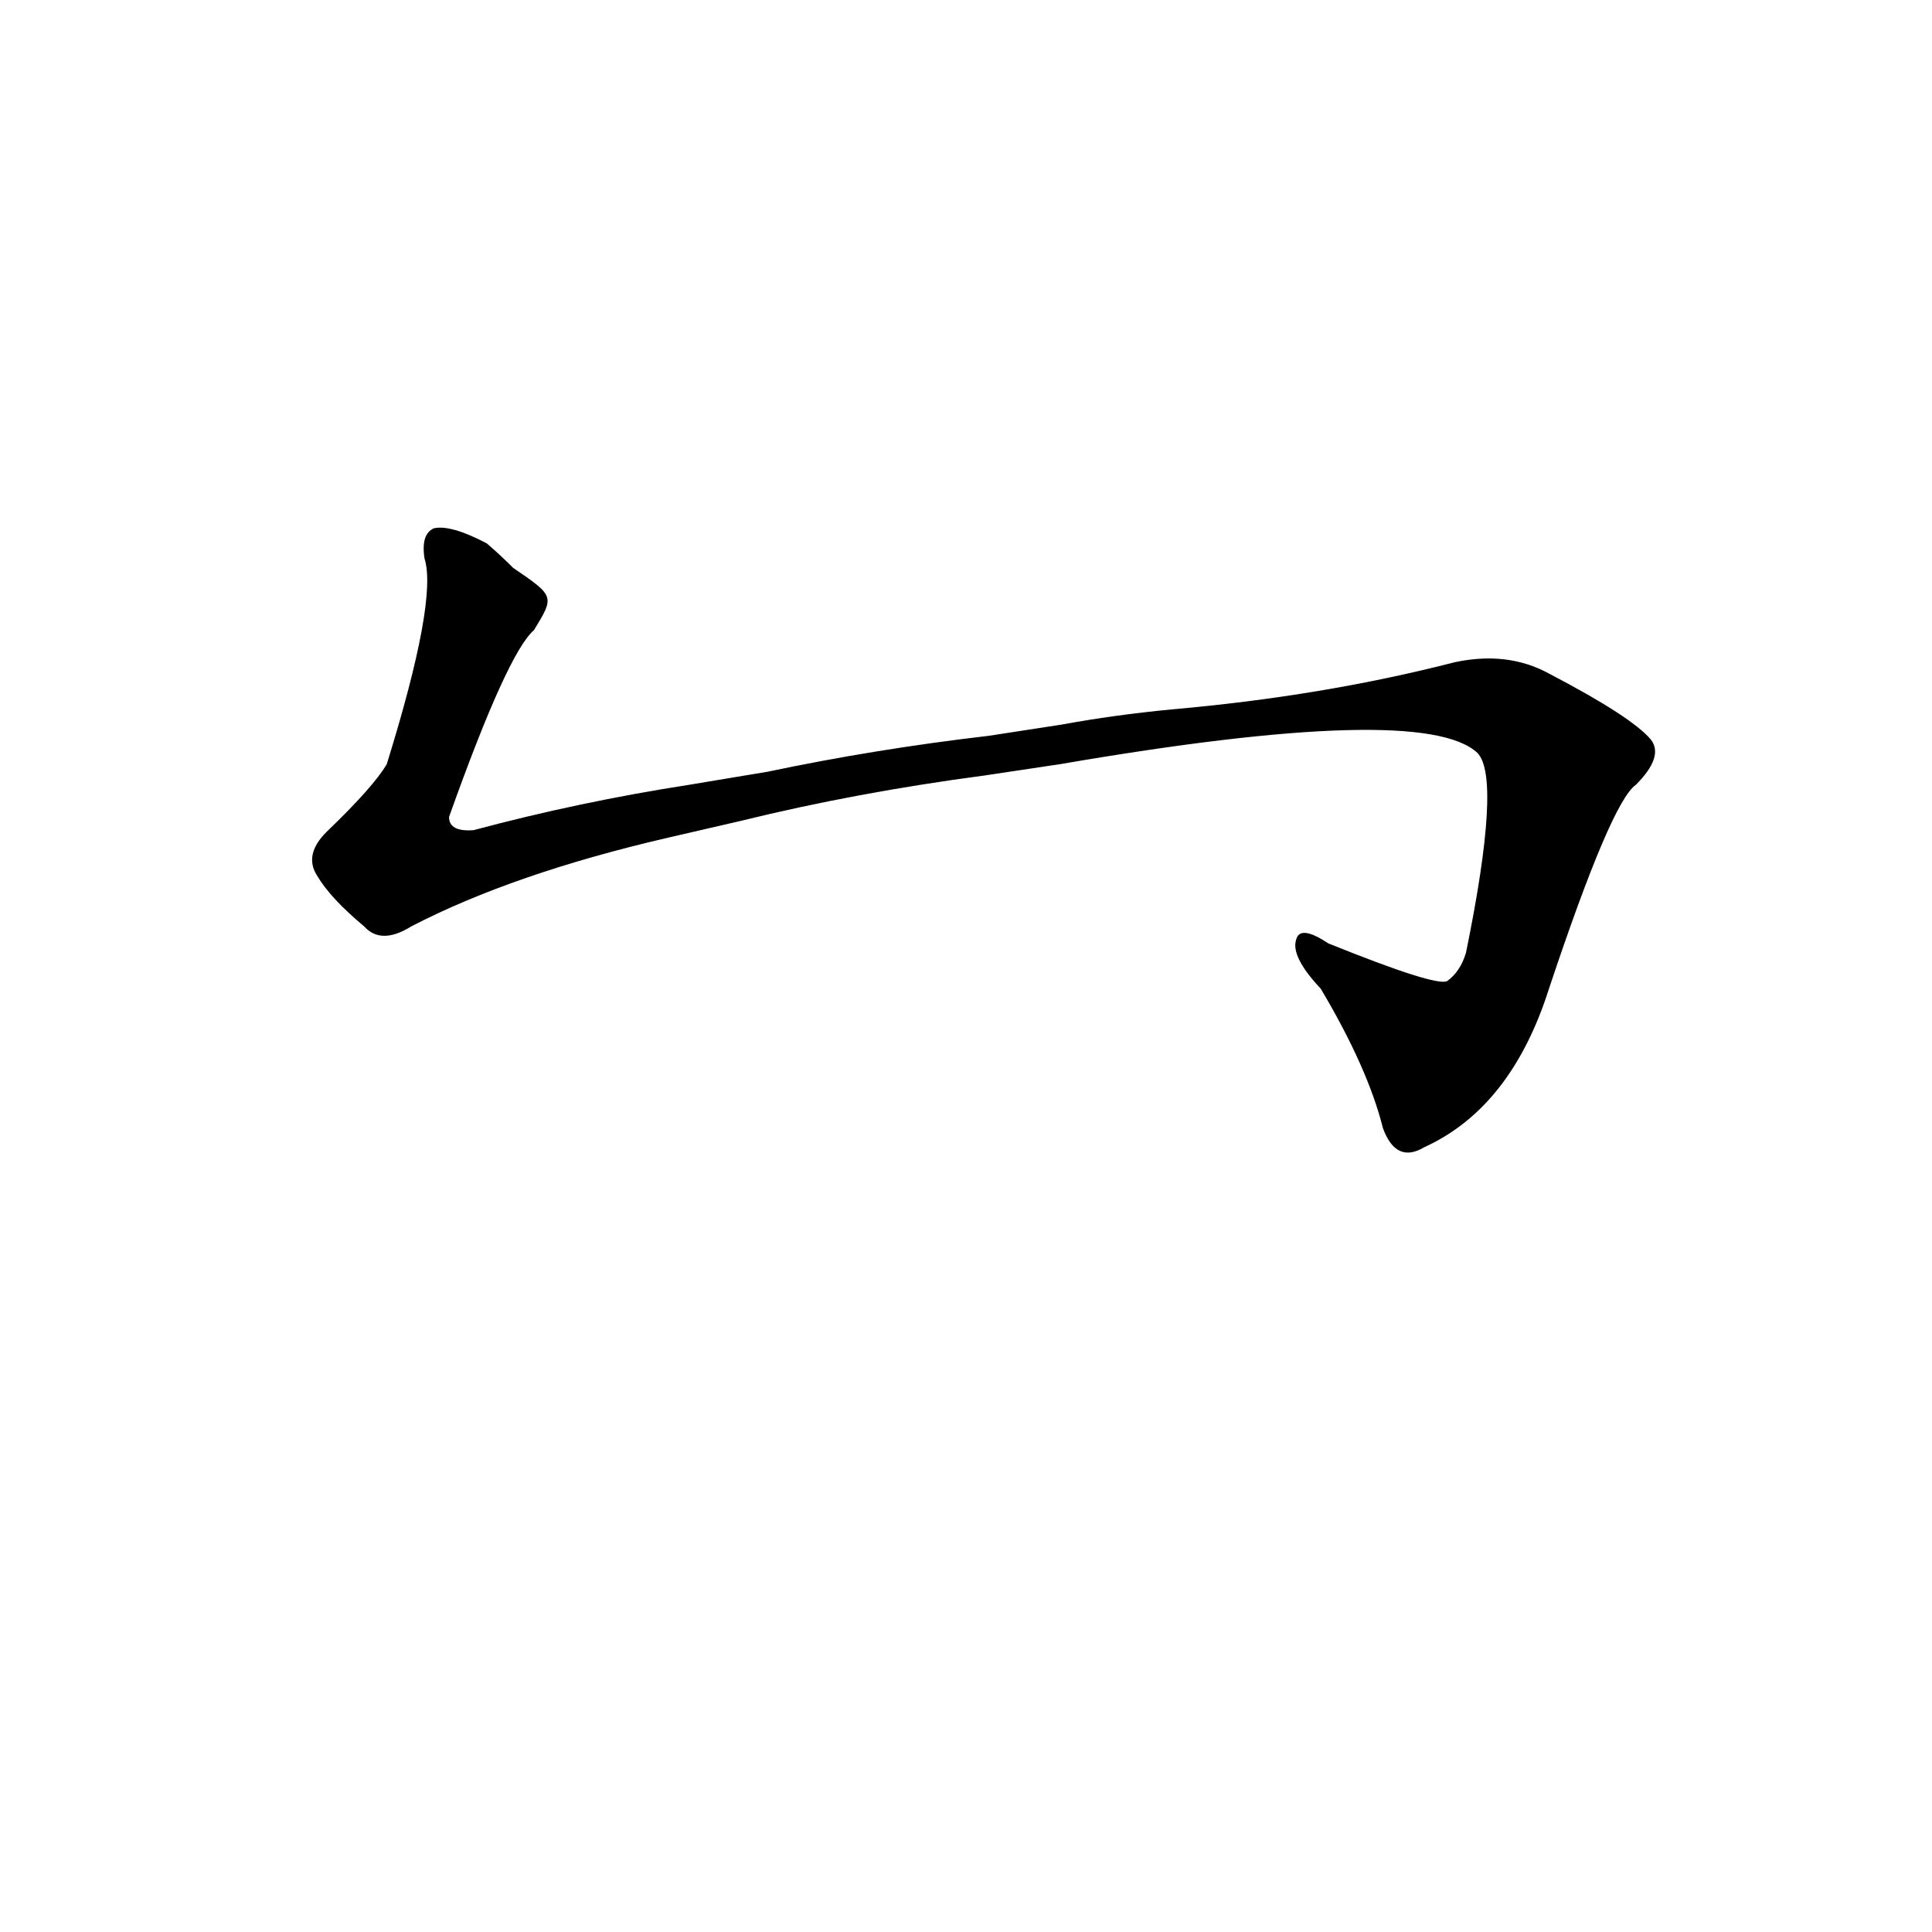 <?xml version='1.0' encoding='utf-8'?>
<svg xmlns="http://www.w3.org/2000/svg" version="1.1" viewBox="0 0 1024 1024"><g transform="scale(1, -1) translate(0, -900)"><path d="M 393 465 Q 454 480 522 489 L 562 495 Q 754 528 783 501 Q 796 488 777 395 Q 774 385 767 380 Q 761 377 704 400 Q 689 410 687 402 Q 684 393 700 376 Q 725 334 733 302 Q 740 283 755 292 Q 801 313 821 376 Q 854 475 867 484 Q 882 499 875 508 Q 865 520 821 543 Q 799 555 771 549 Q 701 531 621 524 Q 590 521 563 516 L 524 510 Q 464 503 407 491 L 365 484 Q 307 475 251 460 Q 238 459 238 467 Q 269 554 283 566 C 294 584 294 584 272 599 Q 265 606 258 612 Q 239 622 230 620 Q 223 617 225 604 Q 232 582 205 495 Q 198 483 173 459 Q 161 447 168 436 Q 175 424 193 409 Q 202 399 218 409 Q 272 437 354 456 L 393 465 Z" fill="black" /></g></svg>